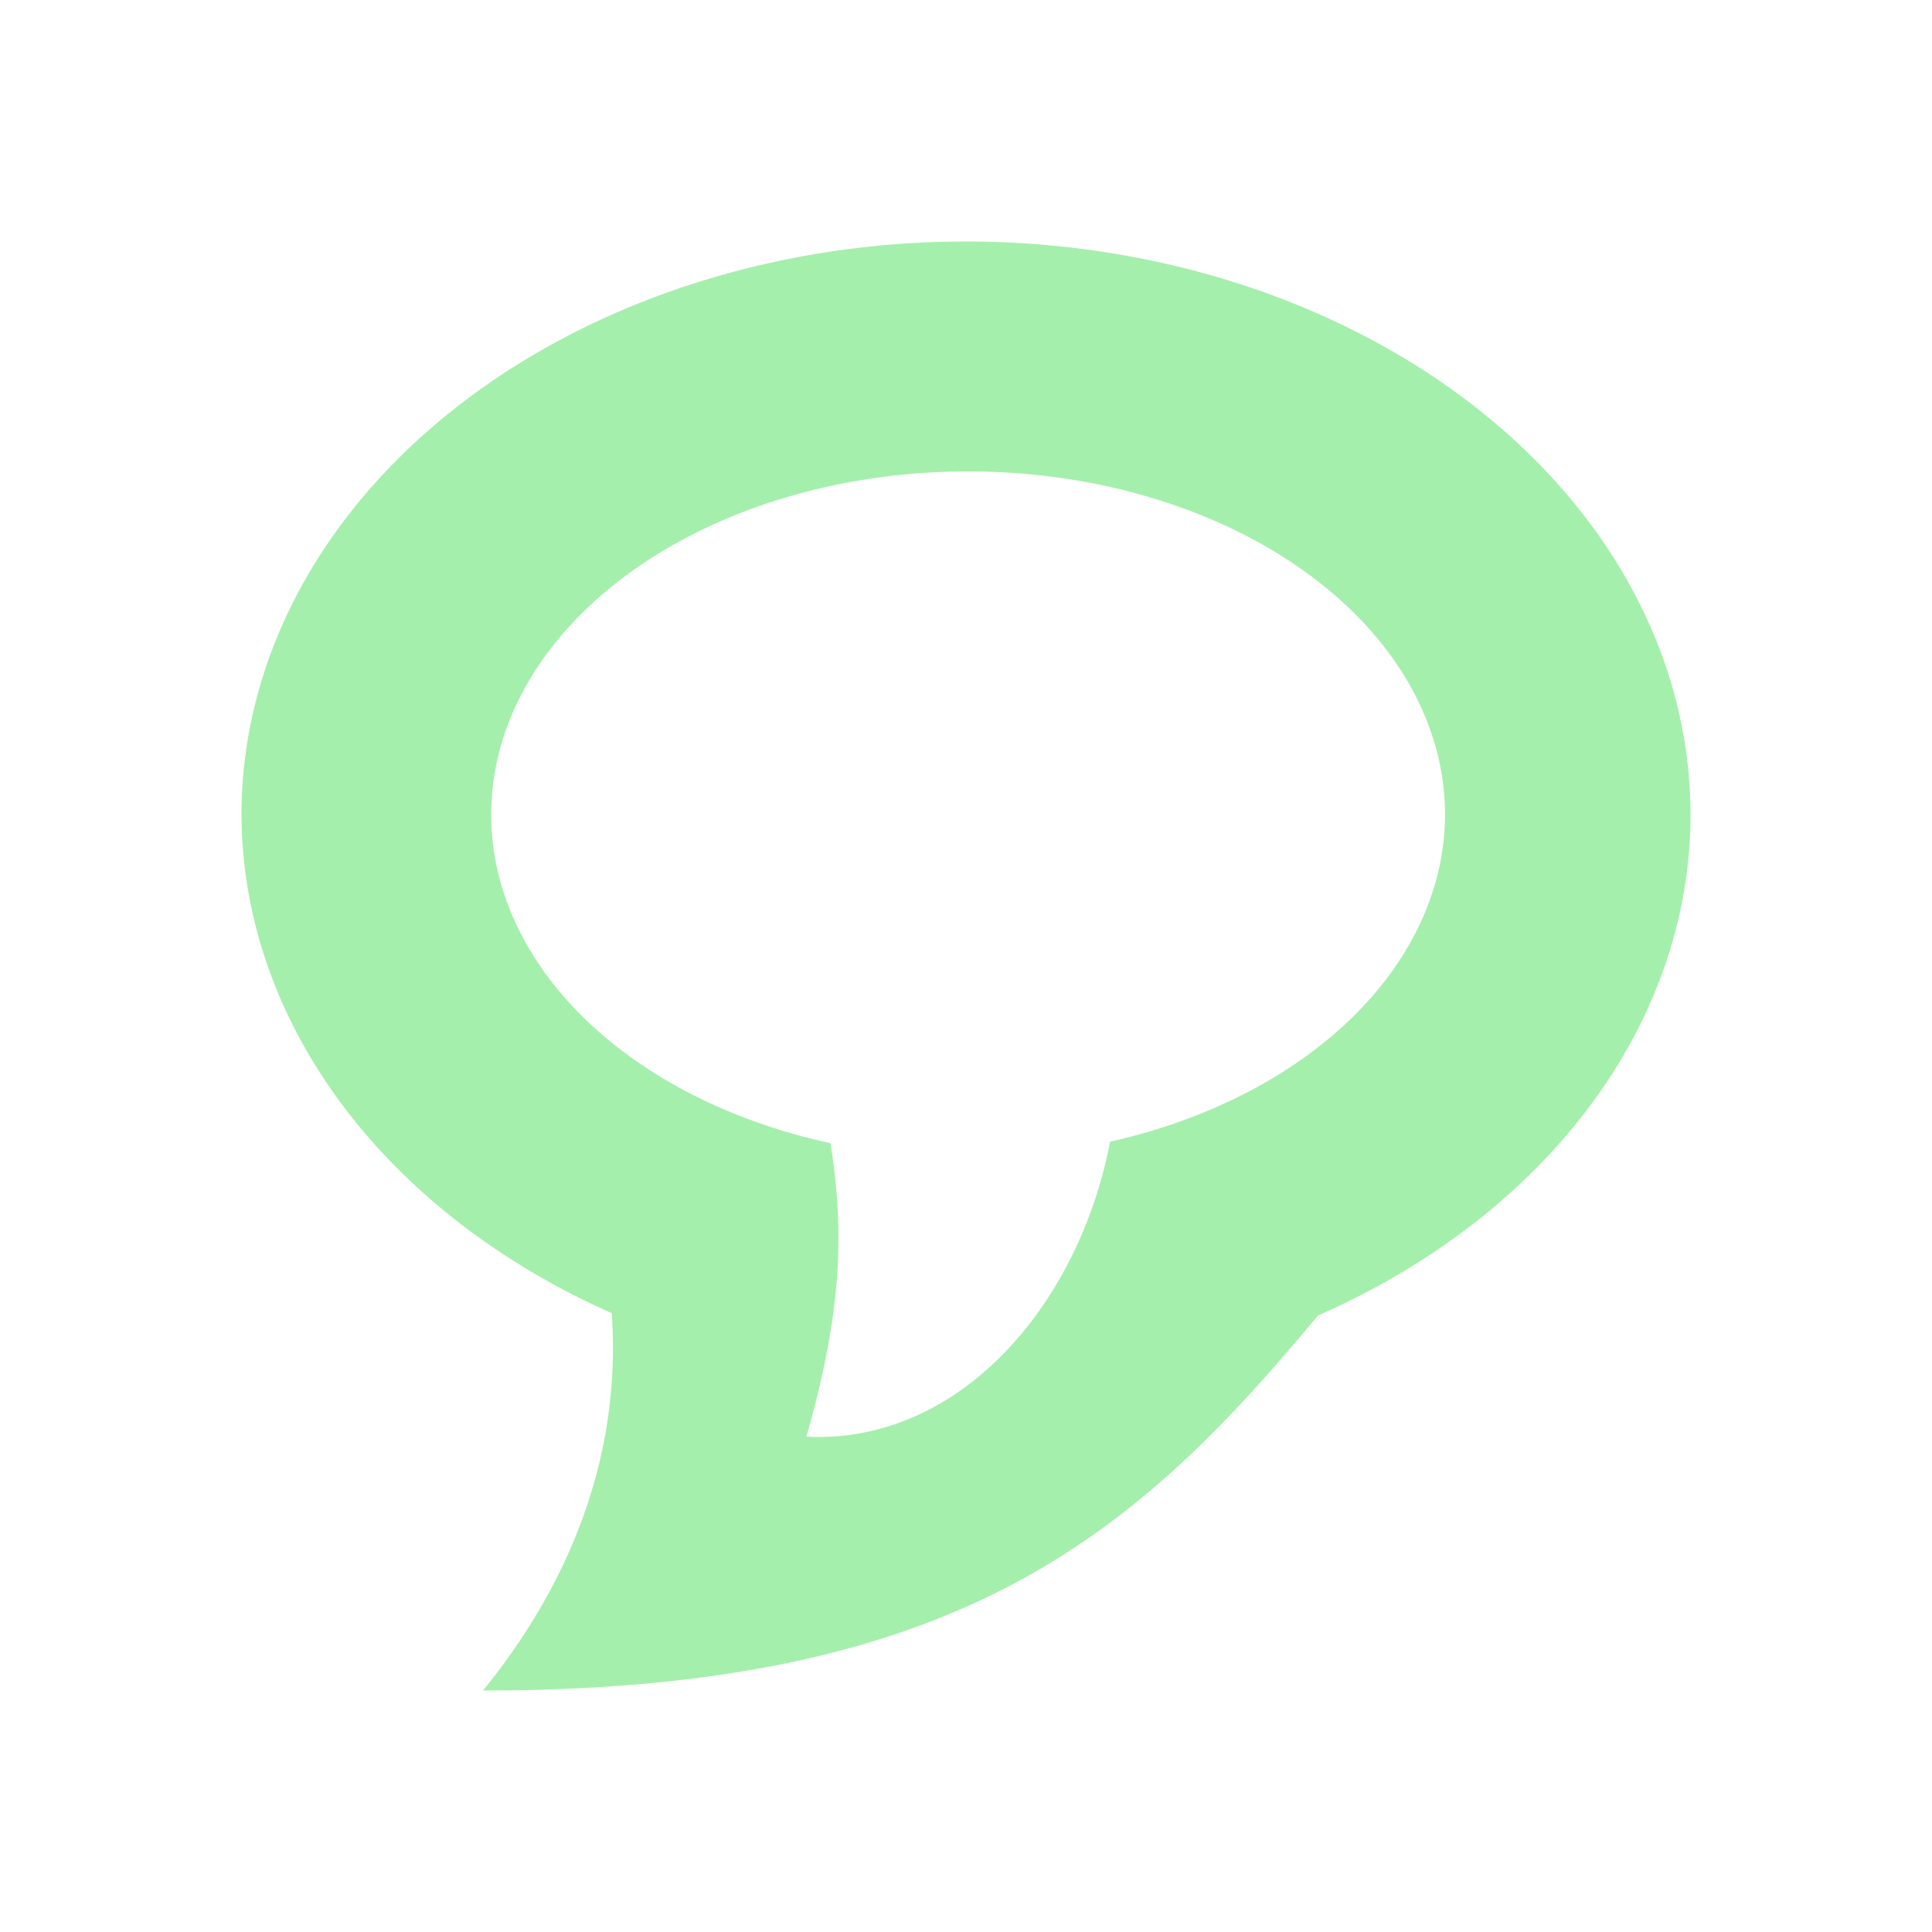 <?xml version="1.0" encoding="UTF-8" standalone="no"?>
<svg
   xmlns:dc="http://purl.org/dc/elements/1.1/"
   xmlns:cc="http://creativecommons.org/ns#"
   xmlns:rdf="http://www.w3.org/1999/02/22-rdf-syntax-ns#"
   xmlns:svg="http://www.w3.org/2000/svg"
   xmlns="http://www.w3.org/2000/svg"
   xmlns:sodipodi="http://sodipodi.sourceforge.net/DTD/sodipodi-0.dtd"
   xmlns:inkscape="http://www.inkscape.org/namespaces/inkscape"
   width="16"
   height="16"
   version="1.1"
   viewBox="0 0 16 16"
   id="svg2"
   inkscape:version="0.91 r13725"
   sodipodi:docname="icon_balloon.svg"
   inkscape:export-filename="/home/bitetti/programacao/cpp/godot/editor/icons/icon_balloon.png"
   inkscape:export-xdpi="90"
   inkscape:export-ydpi="90">
  <defs
     id="defs10" />
  <sodipodi:namedview
     pagecolor="#ffffff"
     bordercolor="#666666"
     borderopacity="1"
     objecttolerance="10"
     gridtolerance="10"
     guidetolerance="10"
     inkscape:pageopacity="0"
     inkscape:pageshadow="2"
     inkscape:window-width="1577"
     inkscape:window-height="995"
     id="namedview8"
     showgrid="false"
     showguides="true"
     inkscape:guide-bbox="true"
     inkscape:zoom="29.5"
     inkscape:cx="5.2542373"
     inkscape:cy="7.5254237"
     inkscape:window-x="0"
     inkscape:window-y="0"
     inkscape:window-maximized="0"
     inkscape:current-layer="svg2">
    <sodipodi:guide
       position="-3.932,14"
       orientation="0,1"
       id="guide4141" />
    <sodipodi:guide
       position="-4.339,2"
       orientation="0,1"
       id="guide4143" />
    <sodipodi:guide
       position="2,-5.119"
       orientation="1,0"
       id="guide4145" />
    <sodipodi:guide
       position="14,-1.831"
       orientation="1,0"
       id="guide4147" />
    <sodipodi:guide
       position="4,5.424"
       orientation="1,0"
       id="guide4153" />
    <sodipodi:guide
       position="12.034,5.186"
       orientation="1,0"
       id="guide4155" />
    <sodipodi:guide
       position="-5.492,12.068"
       orientation="0,1"
       id="guide4157" />
    <sodipodi:guide
       position="-4.271,4.034"
       orientation="0,1"
       id="guide4159" />
  </sodipodi:namedview>
  <path
     style="opacity:1;fill:#a5efac;fill-opacity:1;stroke:none;stroke-width:38.994;stroke-miterlimit:4;stroke-dasharray:none;stroke-opacity:1"
     d="M 8 2 A 6 4.746 0 0 0 2 6.746 A 6 4.746 0 0 0 5.066 10.875 C 5.155 12.146 4.645 13.209 4 14 C 7.934 14 9.399 12.72 10.914 10.895 A 6 4.746 0 0 0 14 6.746 A 6 4.746 0 0 0 8 2 z M 8.018 3.904 A 3.949 2.842 0 0 1 11.967 6.746 A 3.949 2.842 0 0 1 9.193 9.455 C 8.939 10.788 7.96 11.961 6.678 11.898 C 6.956 10.923 7.004 10.246 6.877 9.467 A 3.949 2.842 0 0 1 4.068 6.746 A 3.949 2.842 0 0 1 8.018 3.904 z "
     id="path4149" />
</svg>
